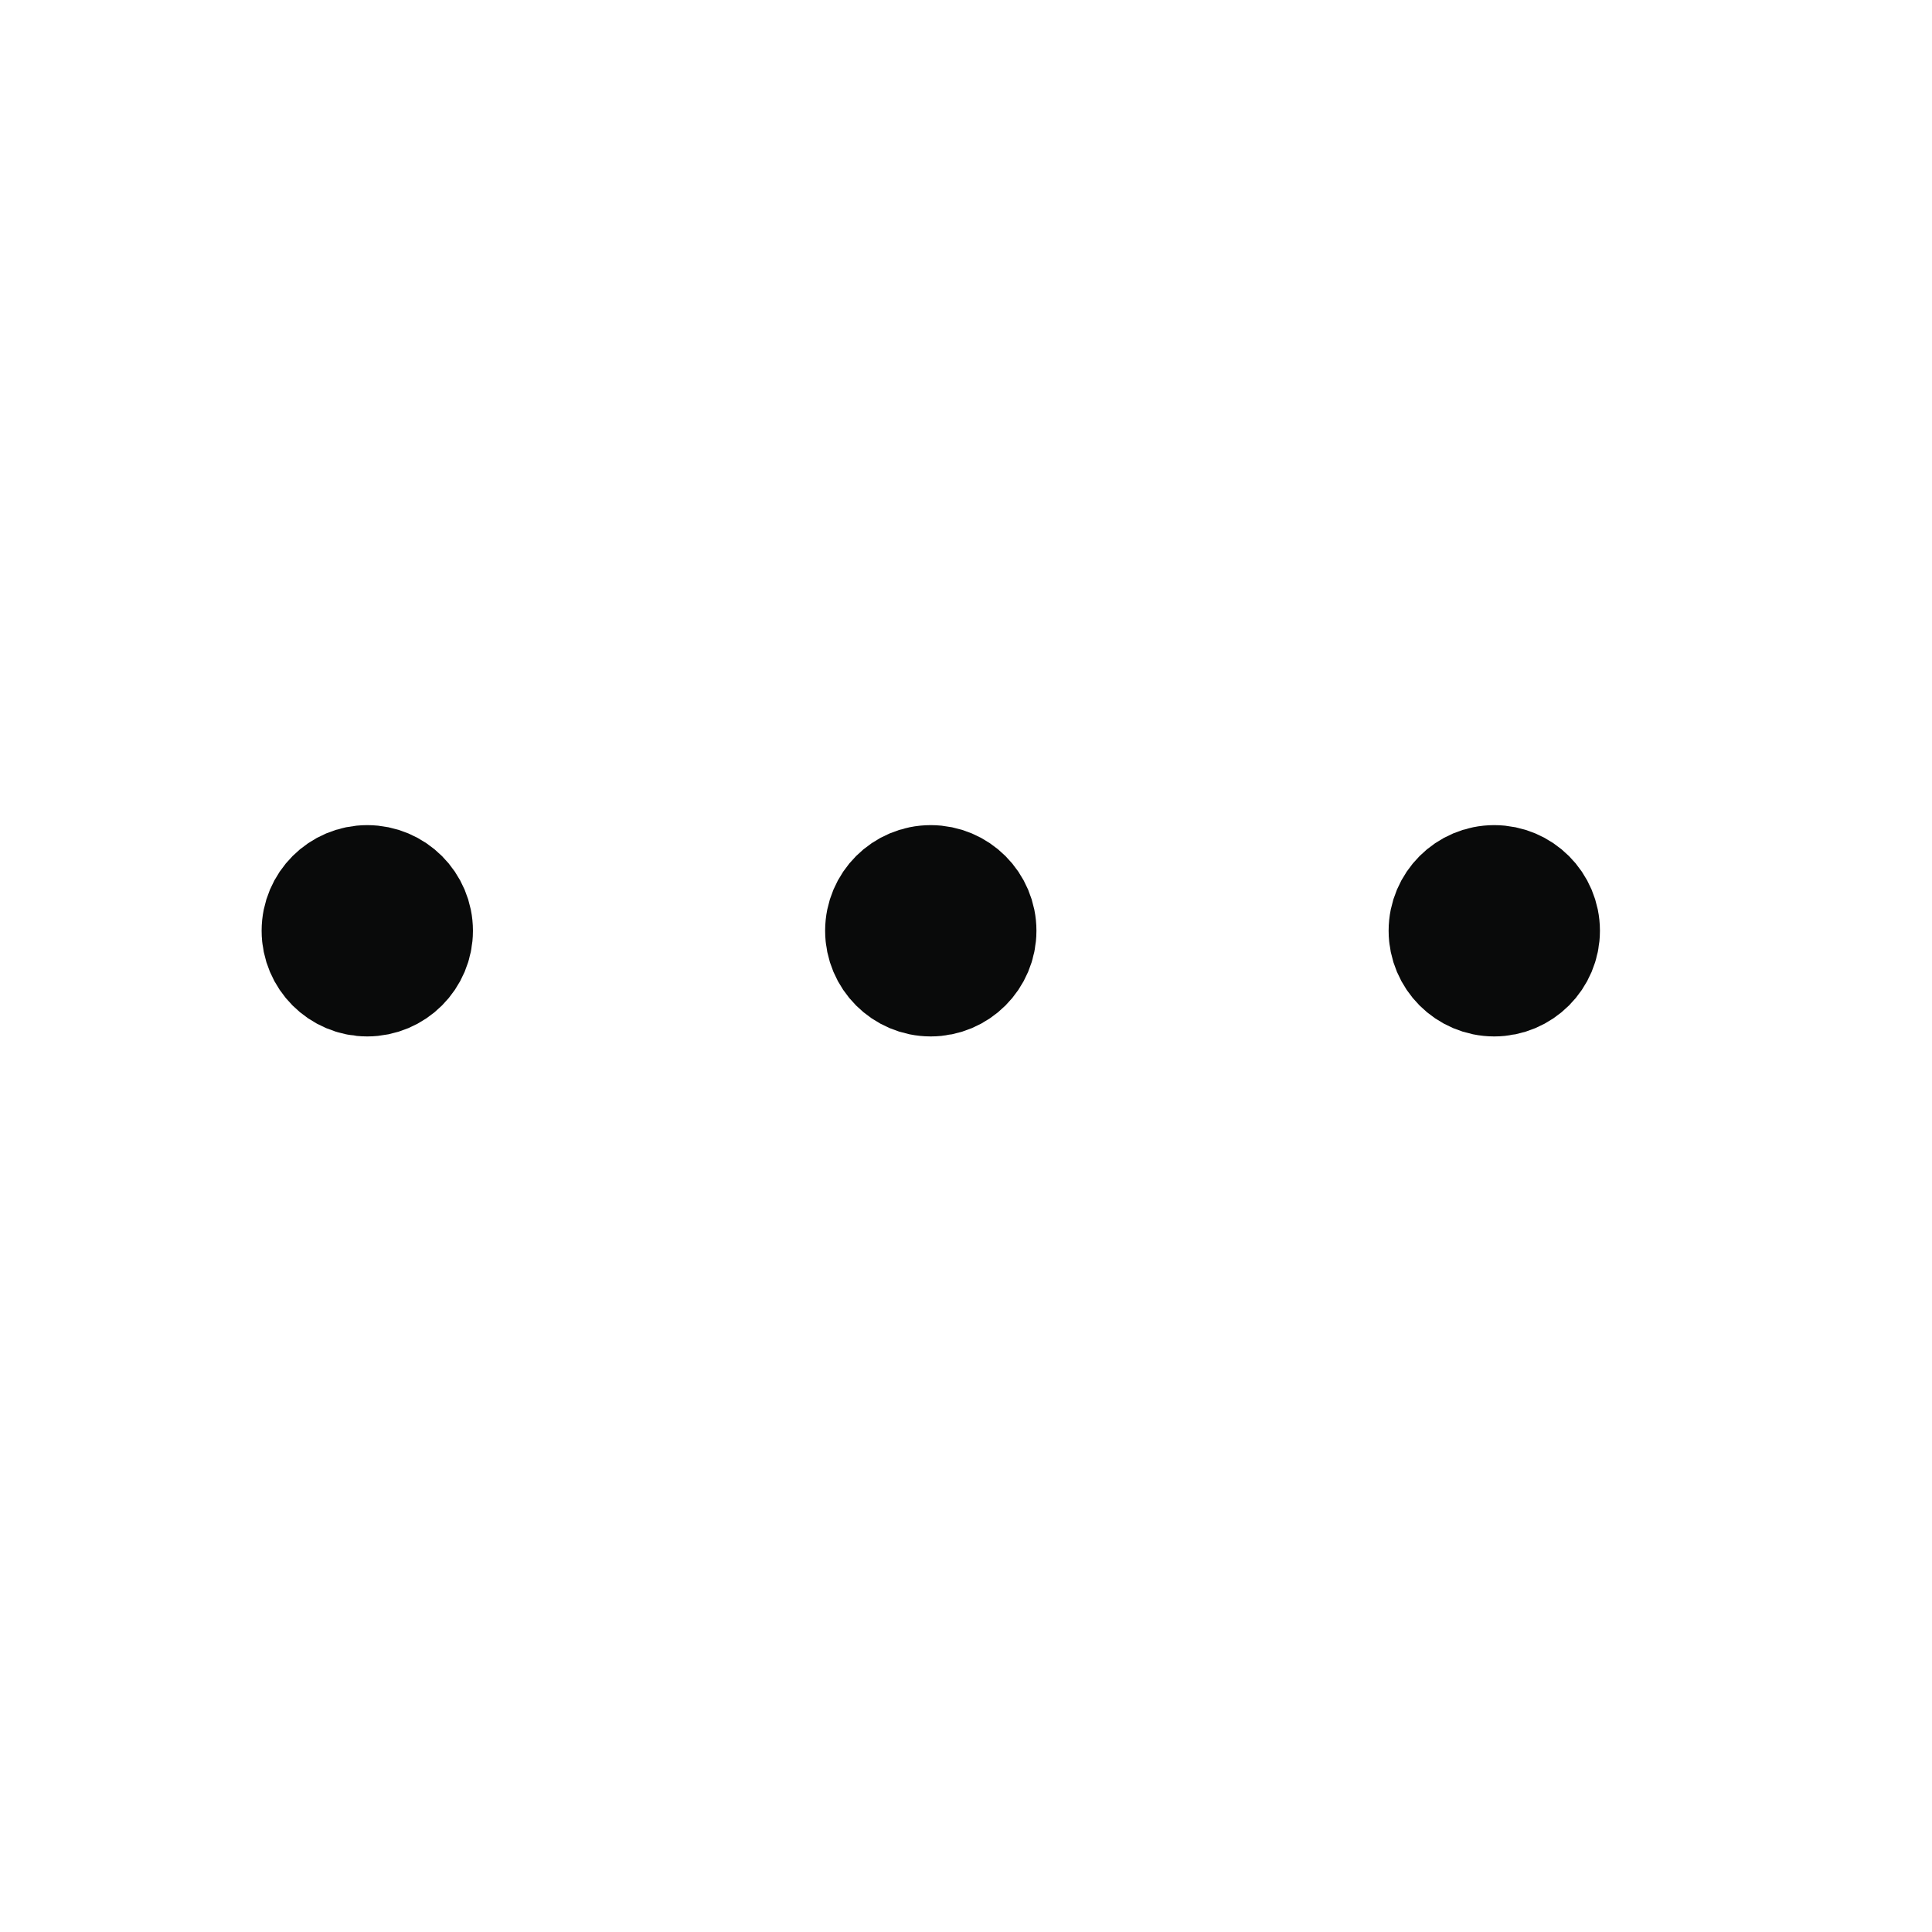 <svg width="24" height="24" viewBox="0 0 24 24" fill="none" xmlns="http://www.w3.org/2000/svg">
<path d="M11.562 12.125C11.873 12.125 12.125 11.873 12.125 11.562C12.125 11.252 11.873 11 11.562 11C11.252 11 11 11.252 11 11.562C11 11.873 11.252 12.125 11.562 12.125Z" fill="#090A0A"/>
<path d="M18.562 12.125C18.873 12.125 19.125 11.873 19.125 11.562C19.125 11.252 18.873 11 18.562 11C18.252 11 18 11.252 18 11.562C18 11.873 18.252 12.125 18.562 12.125Z" fill="#090A0A"/>
<path d="M4.562 12.125C4.873 12.125 5.125 11.873 5.125 11.562C5.125 11.252 4.873 11 4.562 11C4.252 11 4 11.252 4 11.562C4 11.873 4.252 12.125 4.562 12.125Z" fill="#090A0A"/>
<path d="M11.562 12.125C11.873 12.125 12.125 11.873 12.125 11.562C12.125 11.252 11.873 11 11.562 11C11.252 11 11 11.252 11 11.562C11 11.873 11.252 12.125 11.562 12.125Z" stroke="#090A0A" stroke-width="1.5" stroke-linecap="round" stroke-linejoin="round"/>
<path d="M18.562 12.125C18.873 12.125 19.125 11.873 19.125 11.562C19.125 11.252 18.873 11 18.562 11C18.252 11 18 11.252 18 11.562C18 11.873 18.252 12.125 18.562 12.125Z" stroke="#090A0A" stroke-width="1.5" stroke-linecap="round" stroke-linejoin="round"/>
<path d="M4.562 12.125C4.873 12.125 5.125 11.873 5.125 11.562C5.125 11.252 4.873 11 4.562 11C4.252 11 4 11.252 4 11.562C4 11.873 4.252 12.125 4.562 12.125Z" stroke="#090A0A" stroke-width="1.5" stroke-linecap="round" stroke-linejoin="round"/>
</svg>
